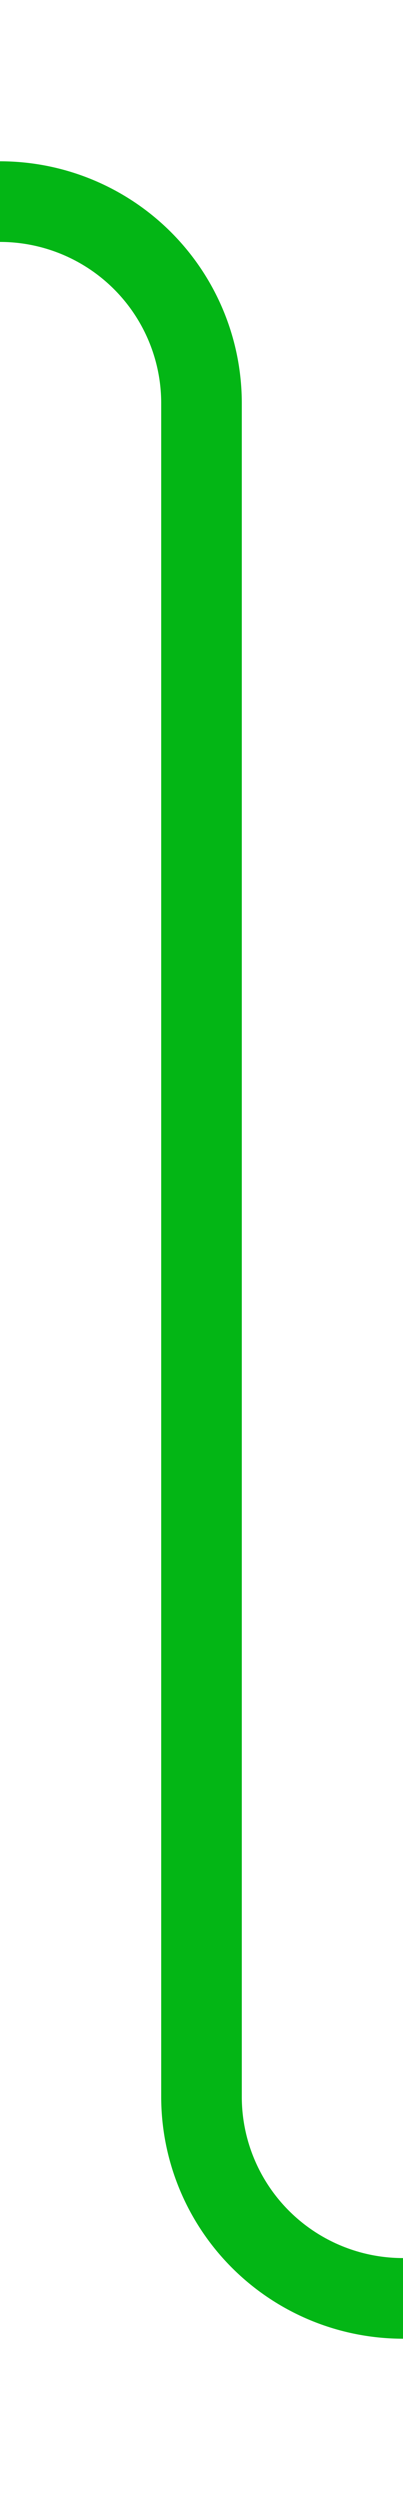 ﻿<?xml version="1.0" encoding="utf-8"?>
<svg version="1.1" xmlns:xlink="http://www.w3.org/1999/xlink" width="10px" height="62px" preserveAspectRatio="xMidYMin meet" viewBox="1207 1239  8 62" xmlns="http://www.w3.org/2000/svg">
  <path d="M 1620 1296  L 1216 1296  A 5 5 0 0 1 1211 1291 L 1211 1249  A 5 5 0 0 0 1206 1244 L 1073 1244  " stroke-width="2" stroke="#03b615" fill="none" />
  <path d="M 1074 1236.4  L 1067 1244  L 1074 1251.6  L 1074 1236.4  Z " fill-rule="nonzero" fill="#03b615" stroke="none" />
</svg>